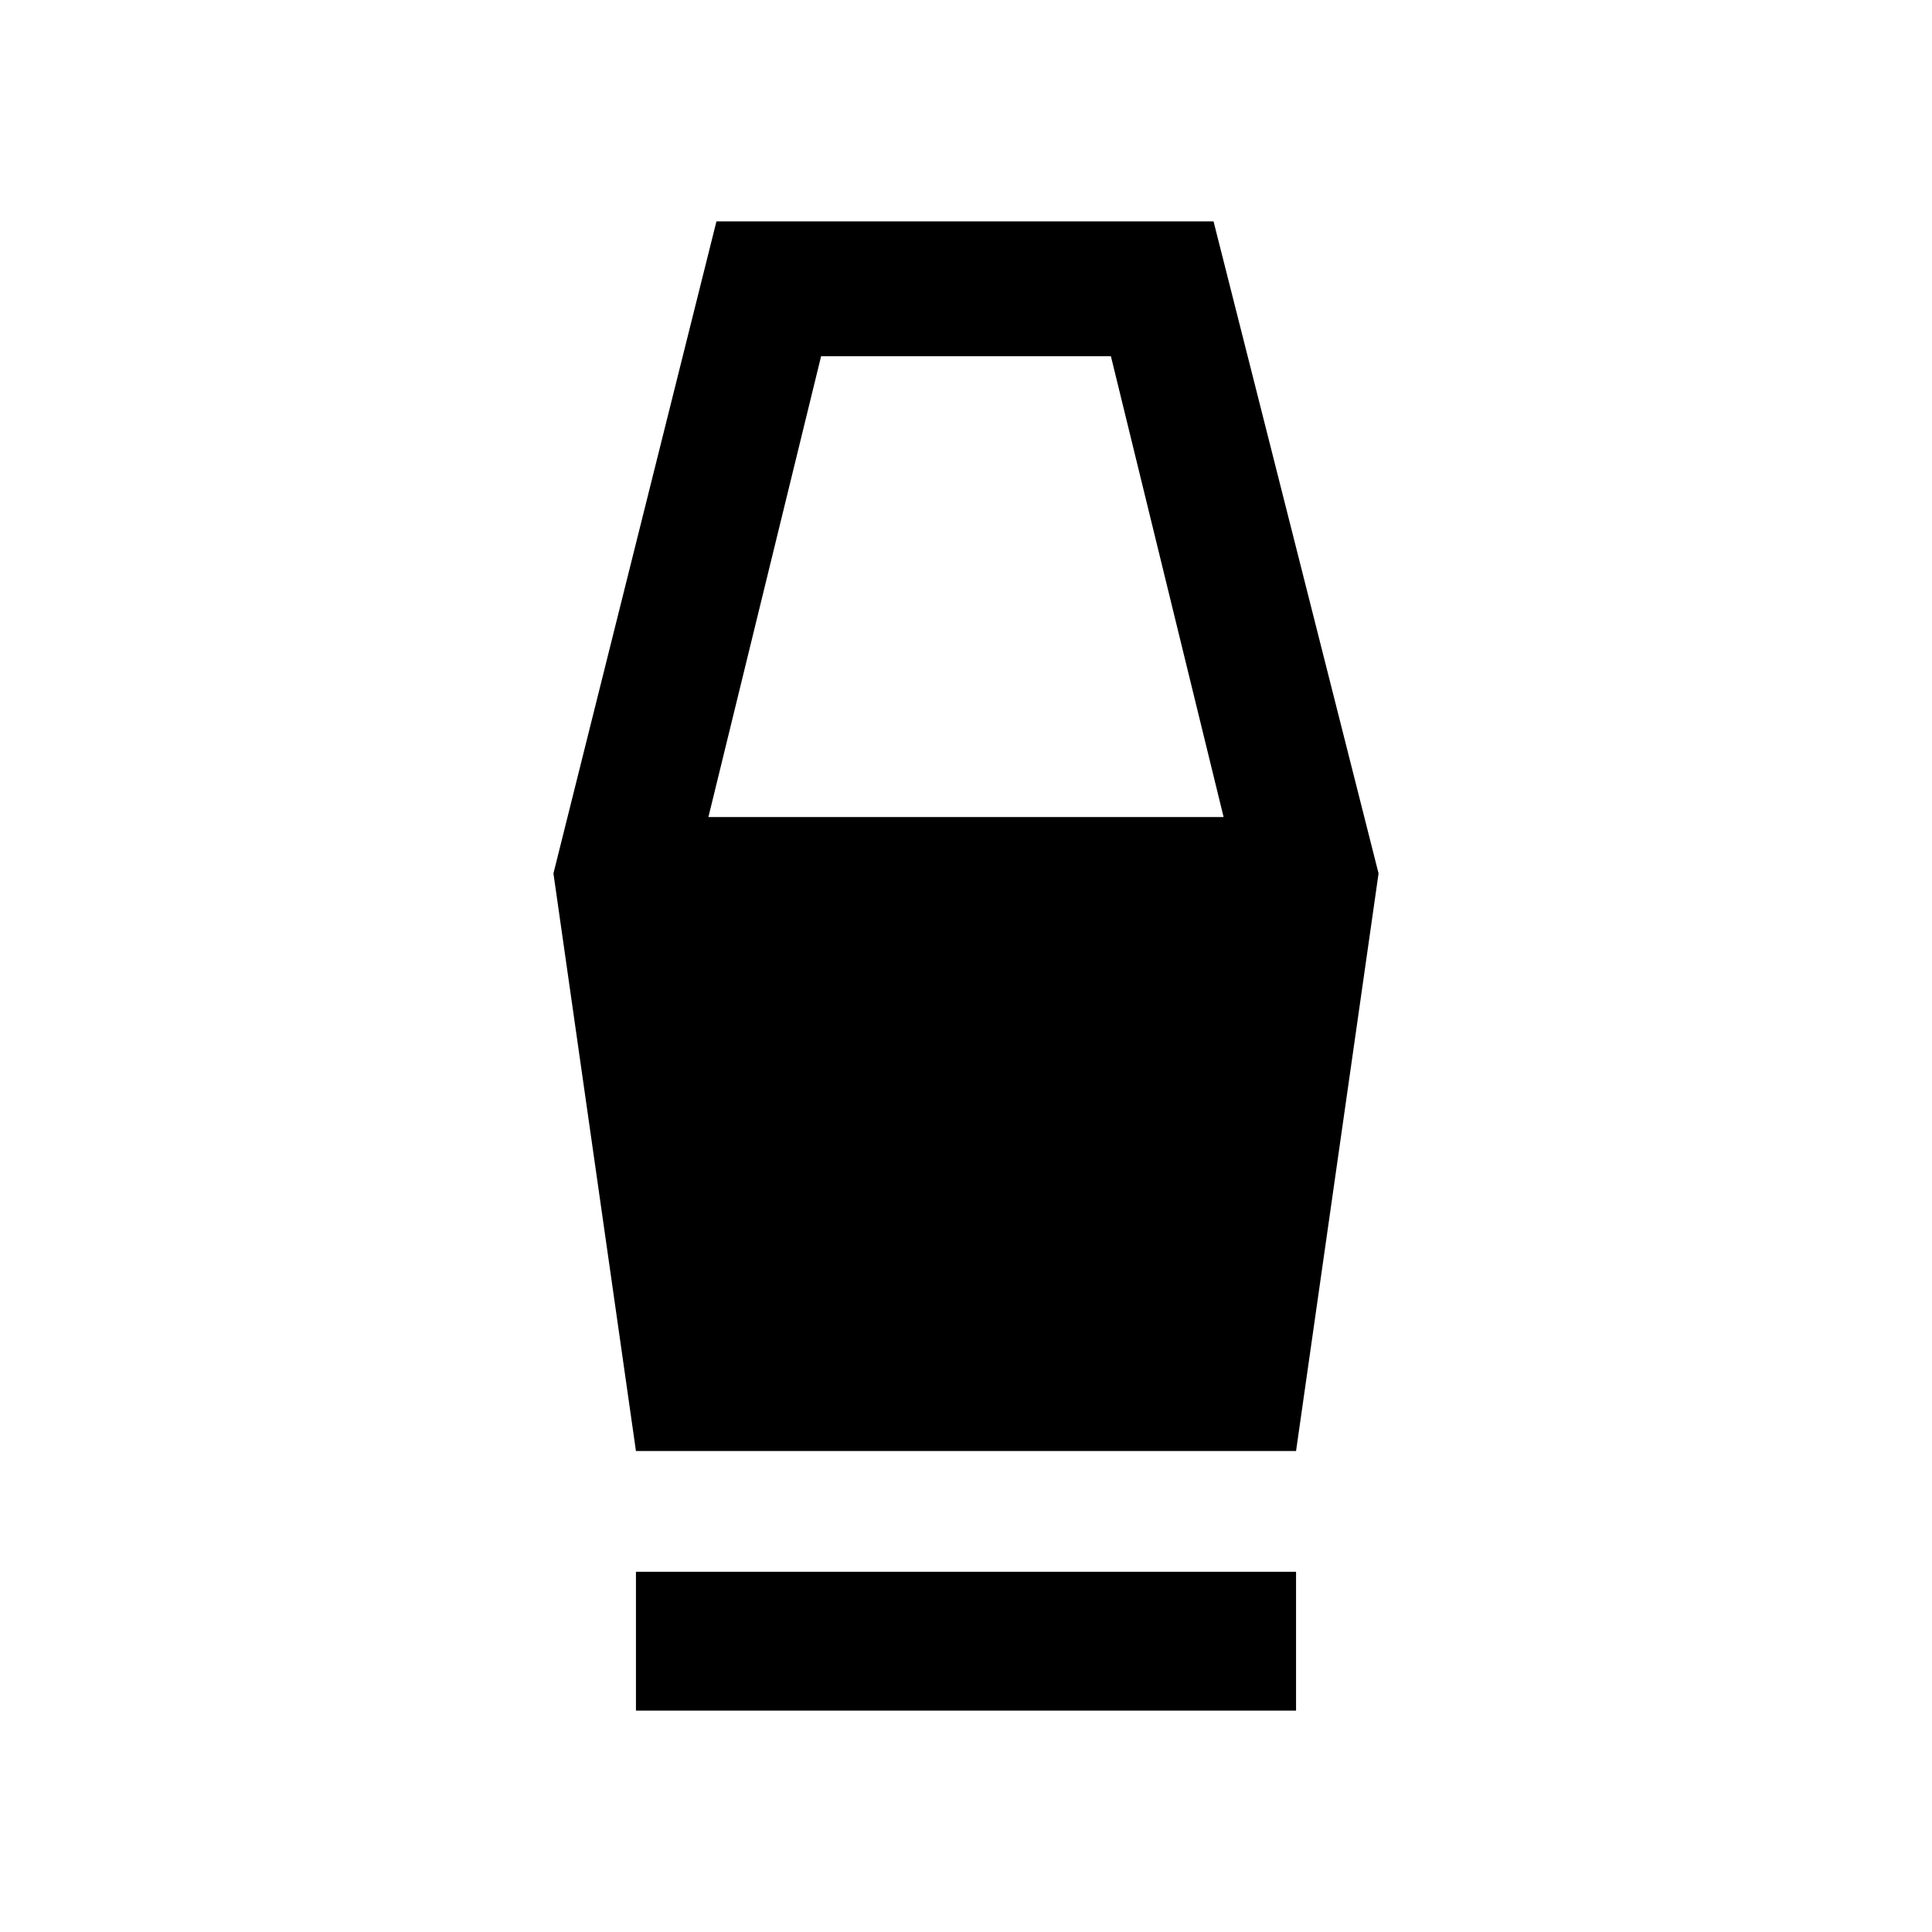 <svg xmlns="http://www.w3.org/2000/svg" width="48" height="48" viewBox="0 0 48 48"><path d="M15.8 42.5v-3.45h16.4v3.45Zm0-6.45L13.75 21.7 17.8 5.5h12.35l4.1 16.2-2.05 14.35Zm1.8-15.75h12.8L27.6 8.85h-7.2Z"/></svg>